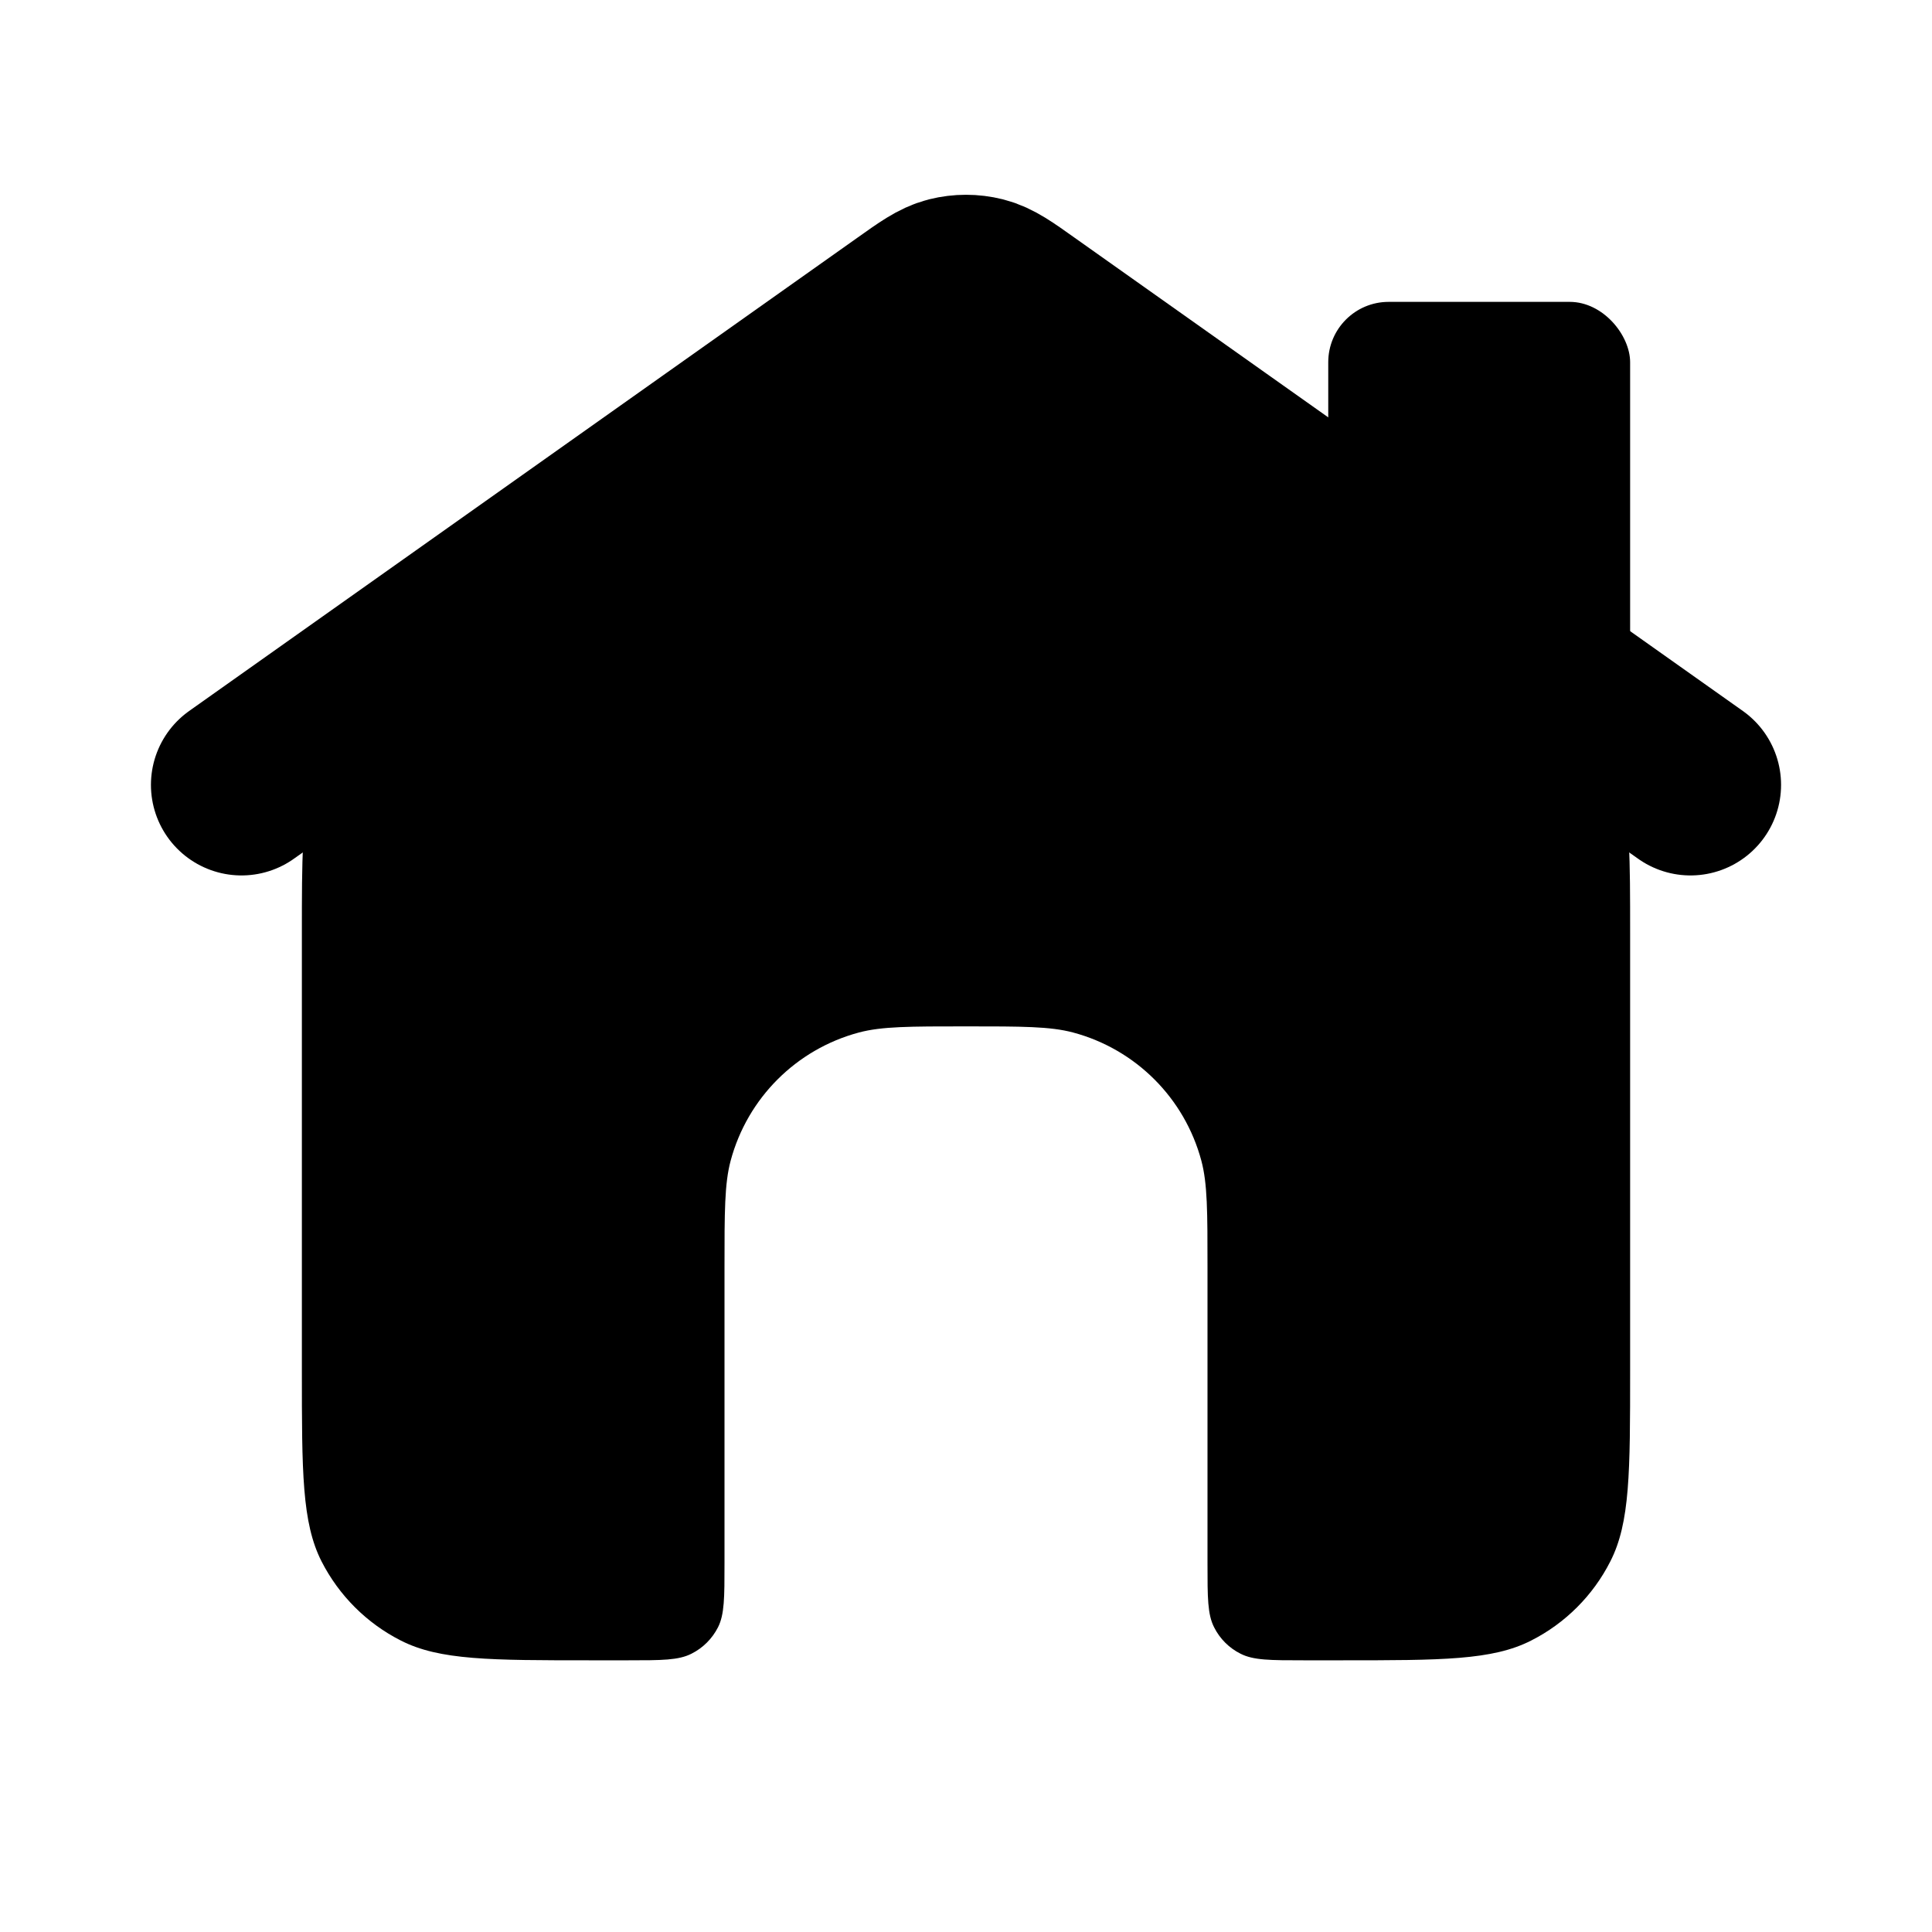 <svg width="16" height="16" viewBox="0 0 16 16" fill="none" xmlns="http://www.w3.org/2000/svg">
<path d="M5.2 13.75H4.9C4.06 13.75 3.64 13.75 3.319 13.586C3.037 13.443 2.807 13.213 2.663 12.931C2.5 12.61 2.5 12.19 2.5 11.35V7.73C2.5 7.098 2.5 6.782 2.588 6.495C2.665 6.242 2.793 6.006 2.962 5.802C3.154 5.572 3.419 5.399 3.947 5.053L6.247 3.547C6.882 3.132 7.199 2.925 7.54 2.844C7.843 2.772 8.157 2.772 8.46 2.844C8.801 2.925 9.118 3.132 9.753 3.547L12.053 5.053C12.582 5.399 12.846 5.572 13.038 5.802C13.207 6.006 13.335 6.242 13.412 6.495C13.5 6.782 13.5 7.098 13.5 7.73V11.35C13.5 12.19 13.5 12.61 13.336 12.931C13.193 13.213 12.963 13.443 12.681 13.586C12.36 13.75 11.94 13.75 11.1 13.75H10.8C10.52 13.75 10.38 13.75 10.273 13.695C10.179 13.648 10.102 13.571 10.055 13.477C10 13.37 10 13.23 10 12.95V10.5C10 10.035 10 9.803 9.949 9.612C9.81 9.094 9.406 8.69 8.888 8.551C8.697 8.5 8.465 8.5 8 8.5C7.535 8.5 7.303 8.5 7.112 8.551C6.594 8.69 6.19 9.094 6.051 9.612C6 9.803 6 10.035 6 10.5V12.95C6 13.23 6 13.37 5.946 13.477C5.898 13.571 5.821 13.648 5.727 13.695C5.62 13.75 5.48 13.75 5.2 13.75Z" fill="black"/>
<path d="M14 6.5L8.462 2.578C8.296 2.46 8.213 2.401 8.122 2.378C8.042 2.358 7.958 2.358 7.878 2.378C7.787 2.401 7.704 2.46 7.538 2.578L2 6.5" stroke="black" stroke-width="1.5" stroke-miterlimit="5.487" stroke-linecap="round" stroke-linejoin="round"/>
<rect x="11" y="2.5" width="2.5" height="4" rx="0.5" fill="black"/>
</svg>

